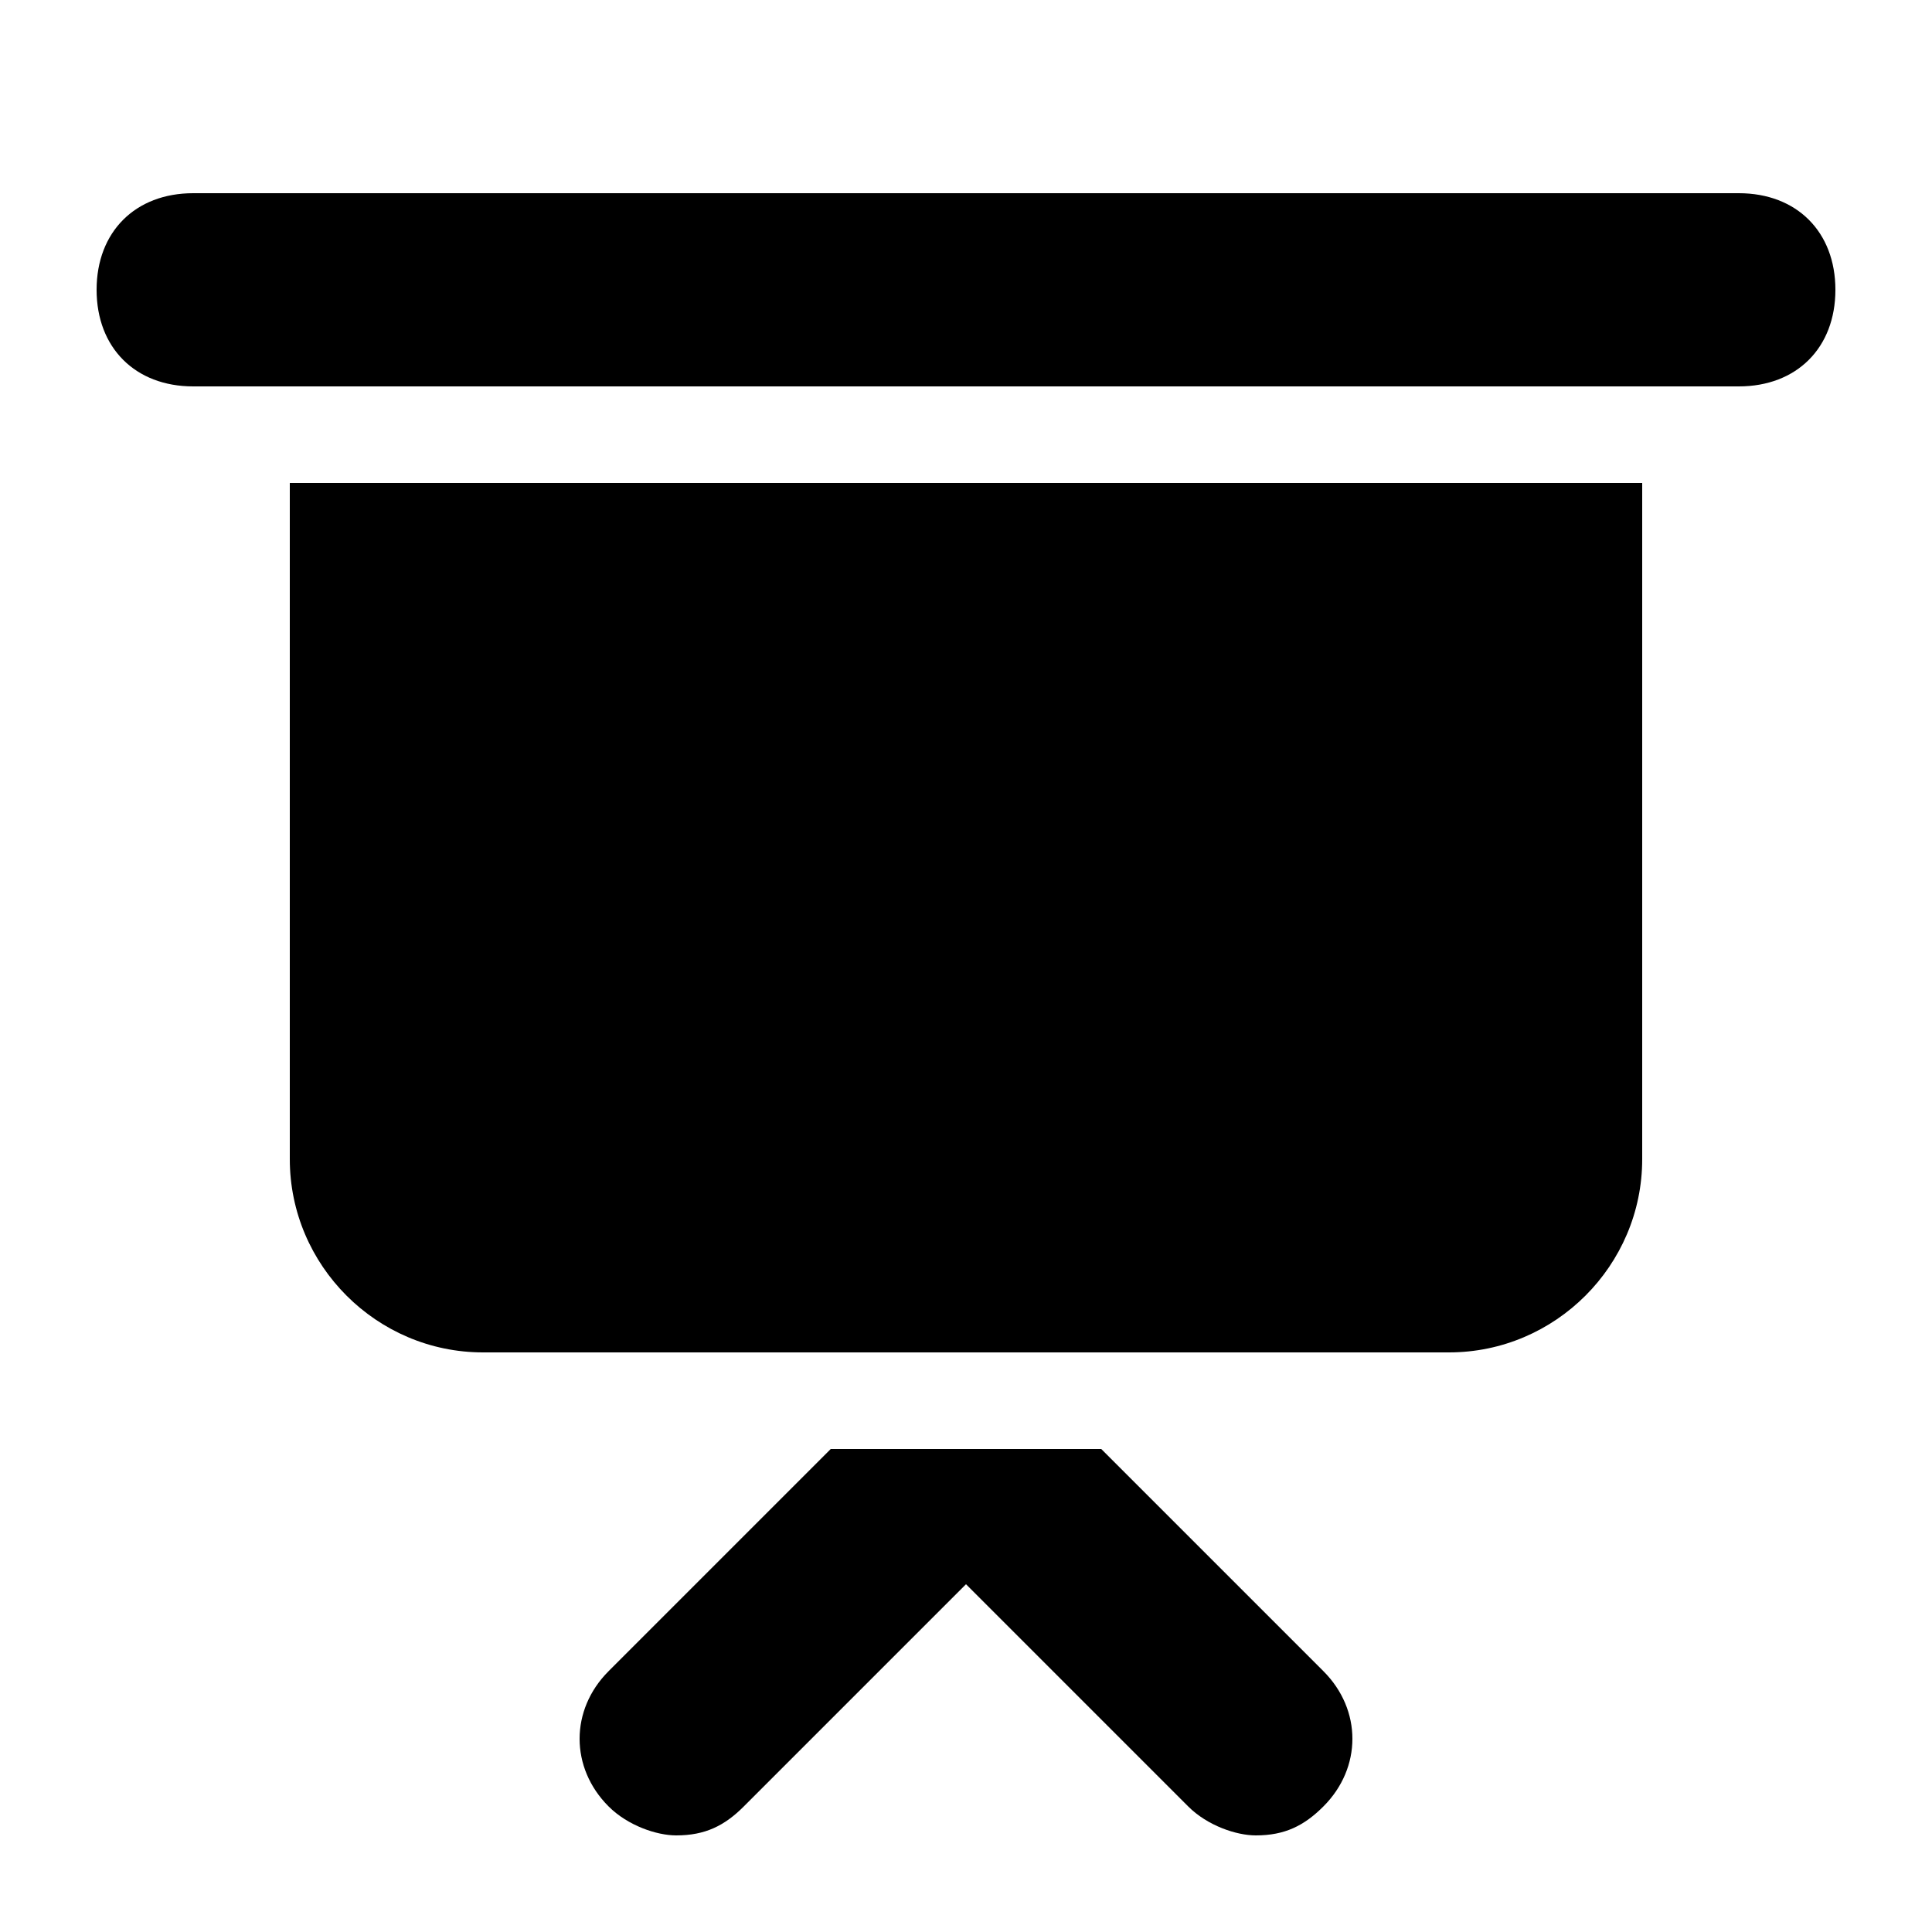 <svg version="1.1" xmlns="http://www.w3.org/2000/svg" viewBox="0 0 20 20">
	<path d="M3,12c0,1.1,0.9,2,2,2h10c1.1,0,2-0.9,2-2V5H3V12z"/>
	<path d="M18,2H2C1.4,2,1,2.4,1,3s0.4,1,1,1h16c0.6,0,1-0.4,1-1S18.6,2,18,2z"/>
	<path d="M11.4,15H11H9H8.6l-2.3,2.3c-0.4,0.4-0.4,1,0,1.4C6.5,18.9,6.8,19,7,19c0.3,0,0.5-0.1,0.7-0.3l2.3-2.3l2.3,2.3
		c0.2,0.2,0.5,0.3,0.7,0.3c0.3,0,0.5-0.1,0.7-0.3c0.4-0.4,0.4-1,0-1.4L11.4,15z"/>
</svg>
